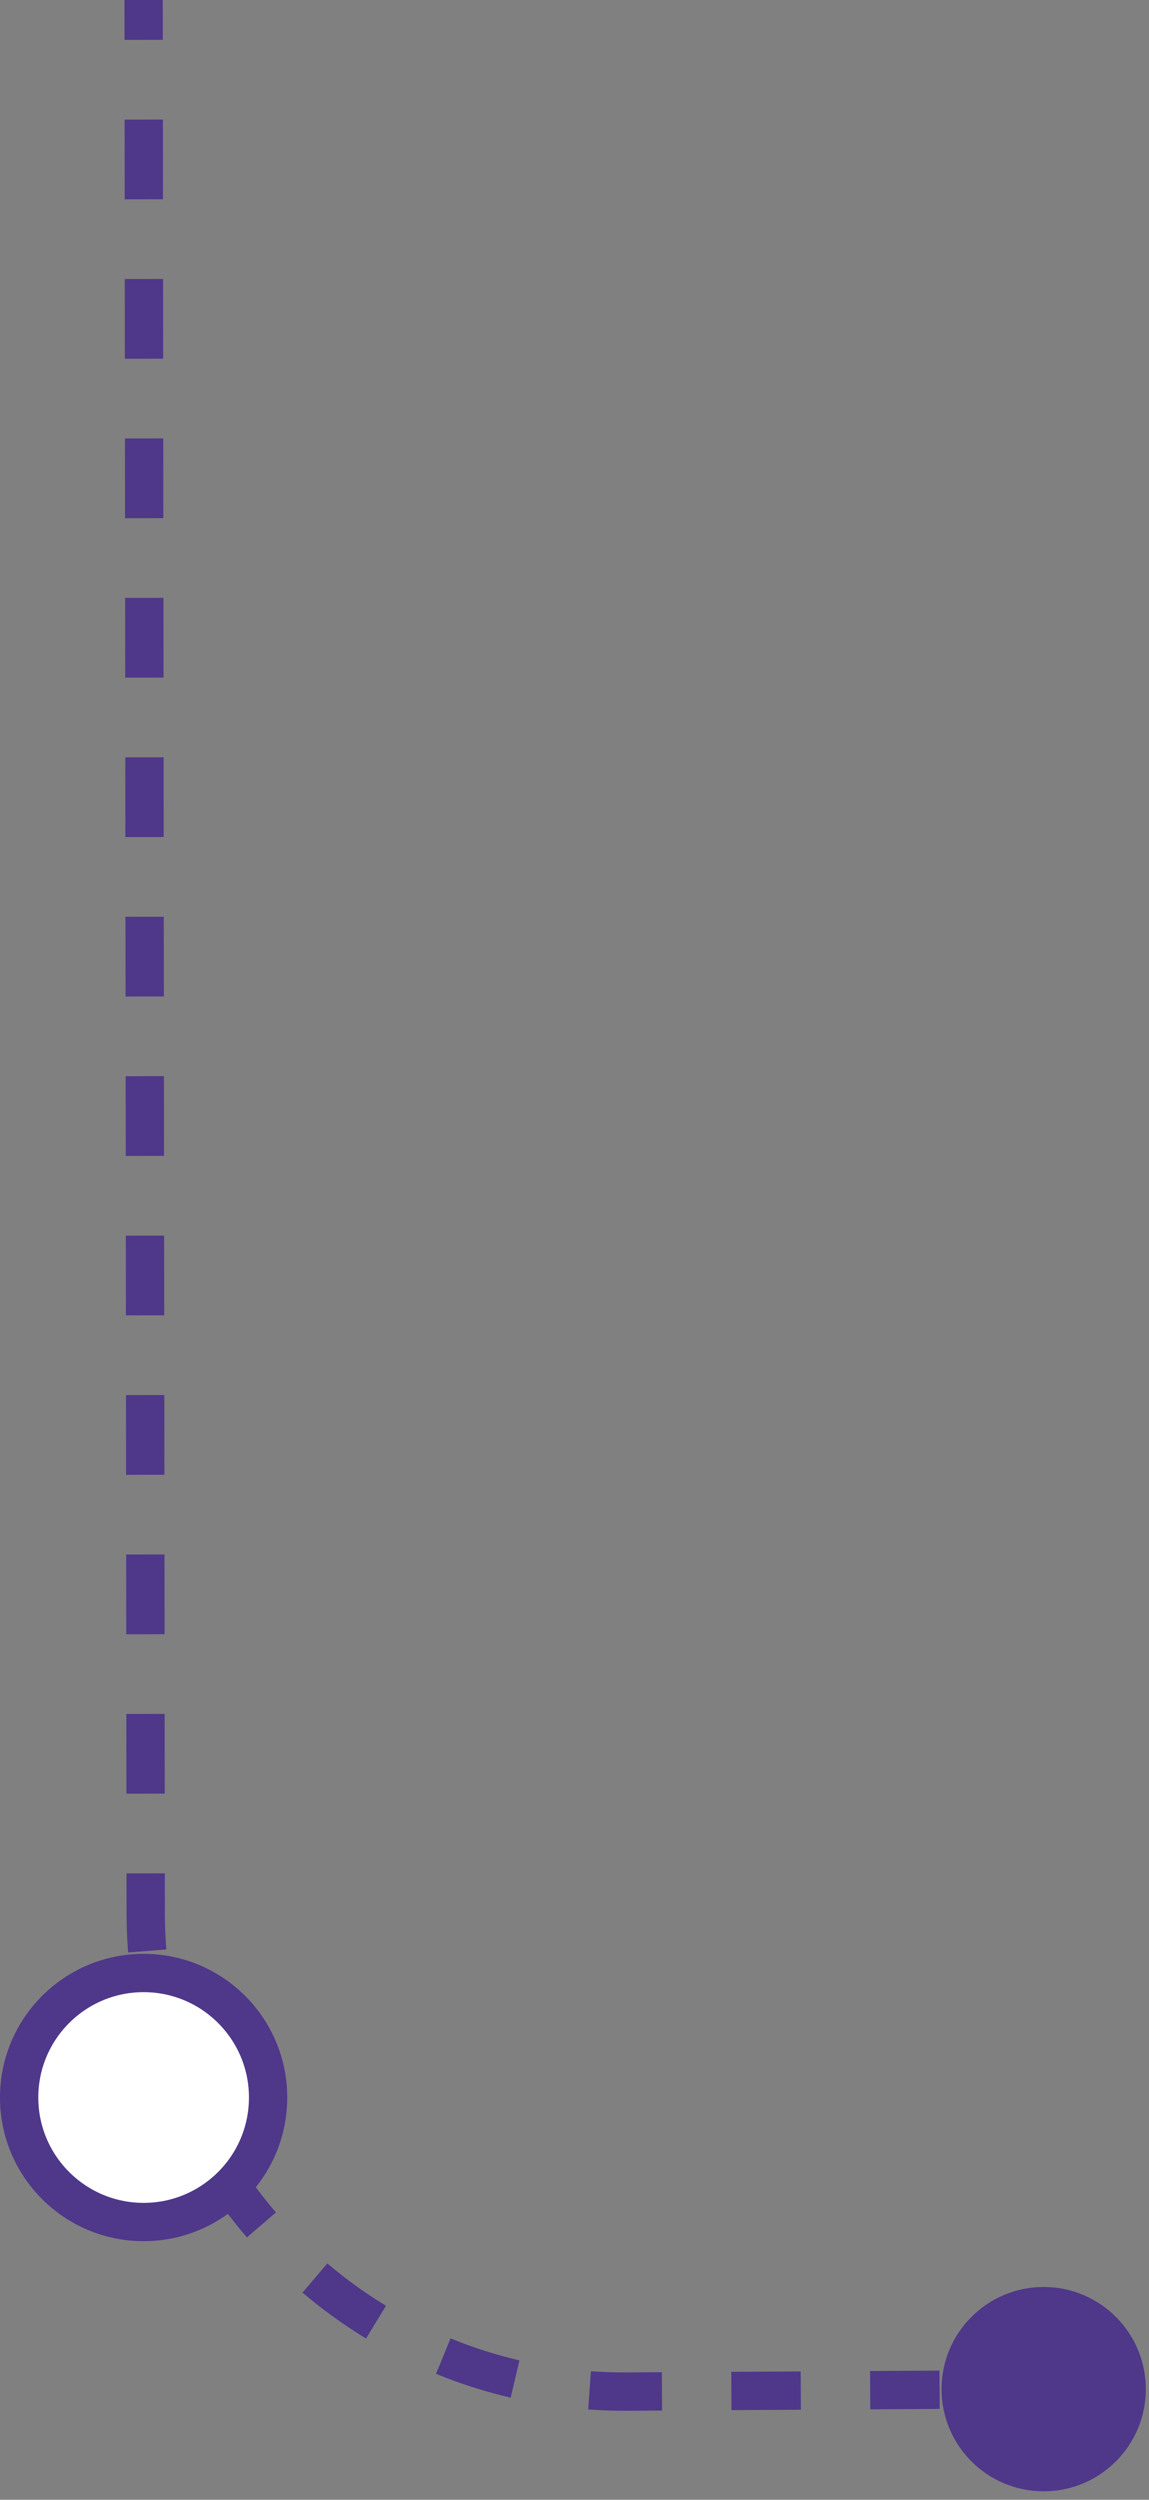 <svg width="120" height="261" viewBox="0 0 120 261" fill="none" xmlns="http://www.w3.org/2000/svg">
<rect x="0" y="0" width="120" height="261" fill="#808080" stroke="none"/>
<path d="M15.219 199.761L17.219 199.759L17.219 199.759L15.219 199.761ZM65.512 249.705L65.524 251.705L65.524 251.705L65.512 249.705ZM109 238.783C103.109 238.783 98.333 243.559 98.333 249.45C98.333 255.341 103.109 260.117 109 260.117C114.891 260.117 119.667 255.341 119.667 249.45C119.667 243.559 114.891 238.783 109 238.783ZM13 0.002L13.005 4.164L17.005 4.159L17 -0.002L13 0.002ZM13.014 12.487L13.023 20.811L17.023 20.806L17.014 12.483L13.014 12.487ZM13.032 29.134L13.041 37.457L17.041 37.453L17.032 29.13L13.032 29.134ZM13.05 45.781L13.059 54.104L17.059 54.1L17.05 45.776L13.05 45.781ZM13.068 62.427L13.077 70.751L17.077 70.746L17.068 62.423L13.068 62.427ZM13.086 79.074L13.096 87.397L17.096 87.393L17.087 79.07L13.086 79.074ZM13.105 95.721L13.114 104.044L17.114 104.04L17.105 95.716L13.105 95.721ZM13.123 112.368L13.132 120.691L17.132 120.687L17.123 112.363L13.123 112.368ZM13.141 129.014L13.15 137.338L17.15 137.333L17.141 129.01L13.141 129.014ZM13.159 145.661L13.168 153.984L17.169 153.98L17.159 145.657L13.159 145.661ZM13.178 162.308L13.187 170.631L17.187 170.627L17.178 162.303L13.178 162.308ZM13.196 178.955L13.205 187.278L17.205 187.273L17.196 178.95L13.196 178.955ZM13.214 195.601L13.219 199.763L17.219 199.759L17.214 195.597L13.214 195.601ZM13.219 199.763C13.22 201.14 13.275 202.506 13.382 203.857L17.369 203.542C17.271 202.294 17.22 201.032 17.219 199.759L13.219 199.763ZM14.666 211.94C15.313 214.621 16.167 217.221 17.211 219.722L20.902 218.181C19.939 215.874 19.151 213.476 18.555 211.003L14.666 211.94ZM20.951 227.003C22.391 229.333 24.009 231.541 25.787 233.606L28.819 230.997C27.177 229.09 25.683 227.051 24.354 224.901L20.951 227.003ZM31.593 239.373C33.672 241.136 35.89 242.739 38.23 244.163L40.309 240.745C38.149 239.431 36.101 237.951 34.181 236.323L31.593 239.373ZM45.538 247.852C48.046 248.878 50.651 249.714 53.337 250.342L54.247 246.447C51.77 245.868 49.366 245.097 47.053 244.15L45.538 247.852ZM61.429 251.57C62.781 251.668 64.146 251.713 65.524 251.705L65.5 247.705C64.227 247.713 62.965 247.671 61.716 247.581L61.429 251.57ZM65.524 251.705L69.148 251.684L69.124 247.684L65.5 247.705L65.524 251.705ZM76.396 251.641L83.644 251.599L83.62 247.599L76.372 247.641L76.396 251.641ZM90.892 251.556L98.14 251.514L98.116 247.514L90.868 247.556L90.892 251.556ZM105.388 251.471L109.012 251.45L108.988 247.45L105.364 247.471L105.388 251.471ZM15.219 199.761L17.219 199.759L17.219 199.759L15.219 199.761ZM65.512 249.705L65.524 251.705L65.524 251.705L65.512 249.705ZM109 238.783C103.109 238.783 98.333 243.559 98.333 249.45C98.333 255.341 103.109 260.117 109 260.117C114.891 260.117 119.667 255.341 119.667 249.45C119.667 243.559 114.891 238.783 109 238.783ZM13 0.002L13.005 4.164L17.005 4.159L17 -0.002L13 0.002ZM13.014 12.487L13.023 20.811L17.023 20.806L17.014 12.483L13.014 12.487ZM13.032 29.134L13.041 37.457L17.041 37.453L17.032 29.13L13.032 29.134ZM13.05 45.781L13.059 54.104L17.059 54.1L17.05 45.776L13.05 45.781ZM13.068 62.427L13.077 70.751L17.077 70.746L17.068 62.423L13.068 62.427ZM13.086 79.074L13.096 87.397L17.096 87.393L17.087 79.07L13.086 79.074ZM13.105 95.721L13.114 104.044L17.114 104.04L17.105 95.716L13.105 95.721ZM13.123 112.368L13.132 120.691L17.132 120.687L17.123 112.363L13.123 112.368ZM13.141 129.014L13.15 137.338L17.15 137.333L17.141 129.01L13.141 129.014ZM13.159 145.661L13.168 153.984L17.169 153.98L17.159 145.657L13.159 145.661ZM13.178 162.308L13.187 170.631L17.187 170.627L17.178 162.303L13.178 162.308ZM13.196 178.955L13.205 187.278L17.205 187.273L17.196 178.95L13.196 178.955ZM13.214 195.601L13.219 199.763L17.219 199.759L17.214 195.597L13.214 195.601ZM13.219 199.763C13.22 201.14 13.275 202.506 13.382 203.857L17.369 203.542C17.271 202.294 17.22 201.032 17.219 199.759L13.219 199.763ZM14.666 211.94C15.313 214.621 16.167 217.221 17.211 219.722L20.902 218.181C19.939 215.874 19.151 213.476 18.555 211.003L14.666 211.94ZM20.951 227.003C22.391 229.333 24.009 231.541 25.787 233.606L28.819 230.997C27.177 229.09 25.683 227.051 24.354 224.901L20.951 227.003ZM31.593 239.373C33.672 241.136 35.89 242.739 38.23 244.163L40.309 240.745C38.149 239.431 36.101 237.951 34.181 236.323L31.593 239.373ZM45.538 247.852C48.046 248.878 50.651 249.714 53.337 250.342L54.247 246.447C51.77 245.868 49.366 245.097 47.053 244.15L45.538 247.852ZM61.429 251.57C62.781 251.668 64.146 251.713 65.524 251.705L65.5 247.705C64.227 247.713 62.965 247.671 61.716 247.581L61.429 251.57ZM65.524 251.705L69.148 251.684L69.124 247.684L65.5 247.705L65.524 251.705ZM76.396 251.641L83.644 251.599L83.62 247.599L76.372 247.641L76.396 251.641ZM90.892 251.556L98.14 251.514L98.116 247.514L90.868 247.556L90.892 251.556ZM105.388 251.471L109.012 251.45L108.988 247.45L105.364 247.471L105.388 251.471Z" fill="#4F378A"/>
<circle cx="15" cy="219" r="13" fill="white" stroke="#4F378A" stroke-width="4"/>
</svg>
